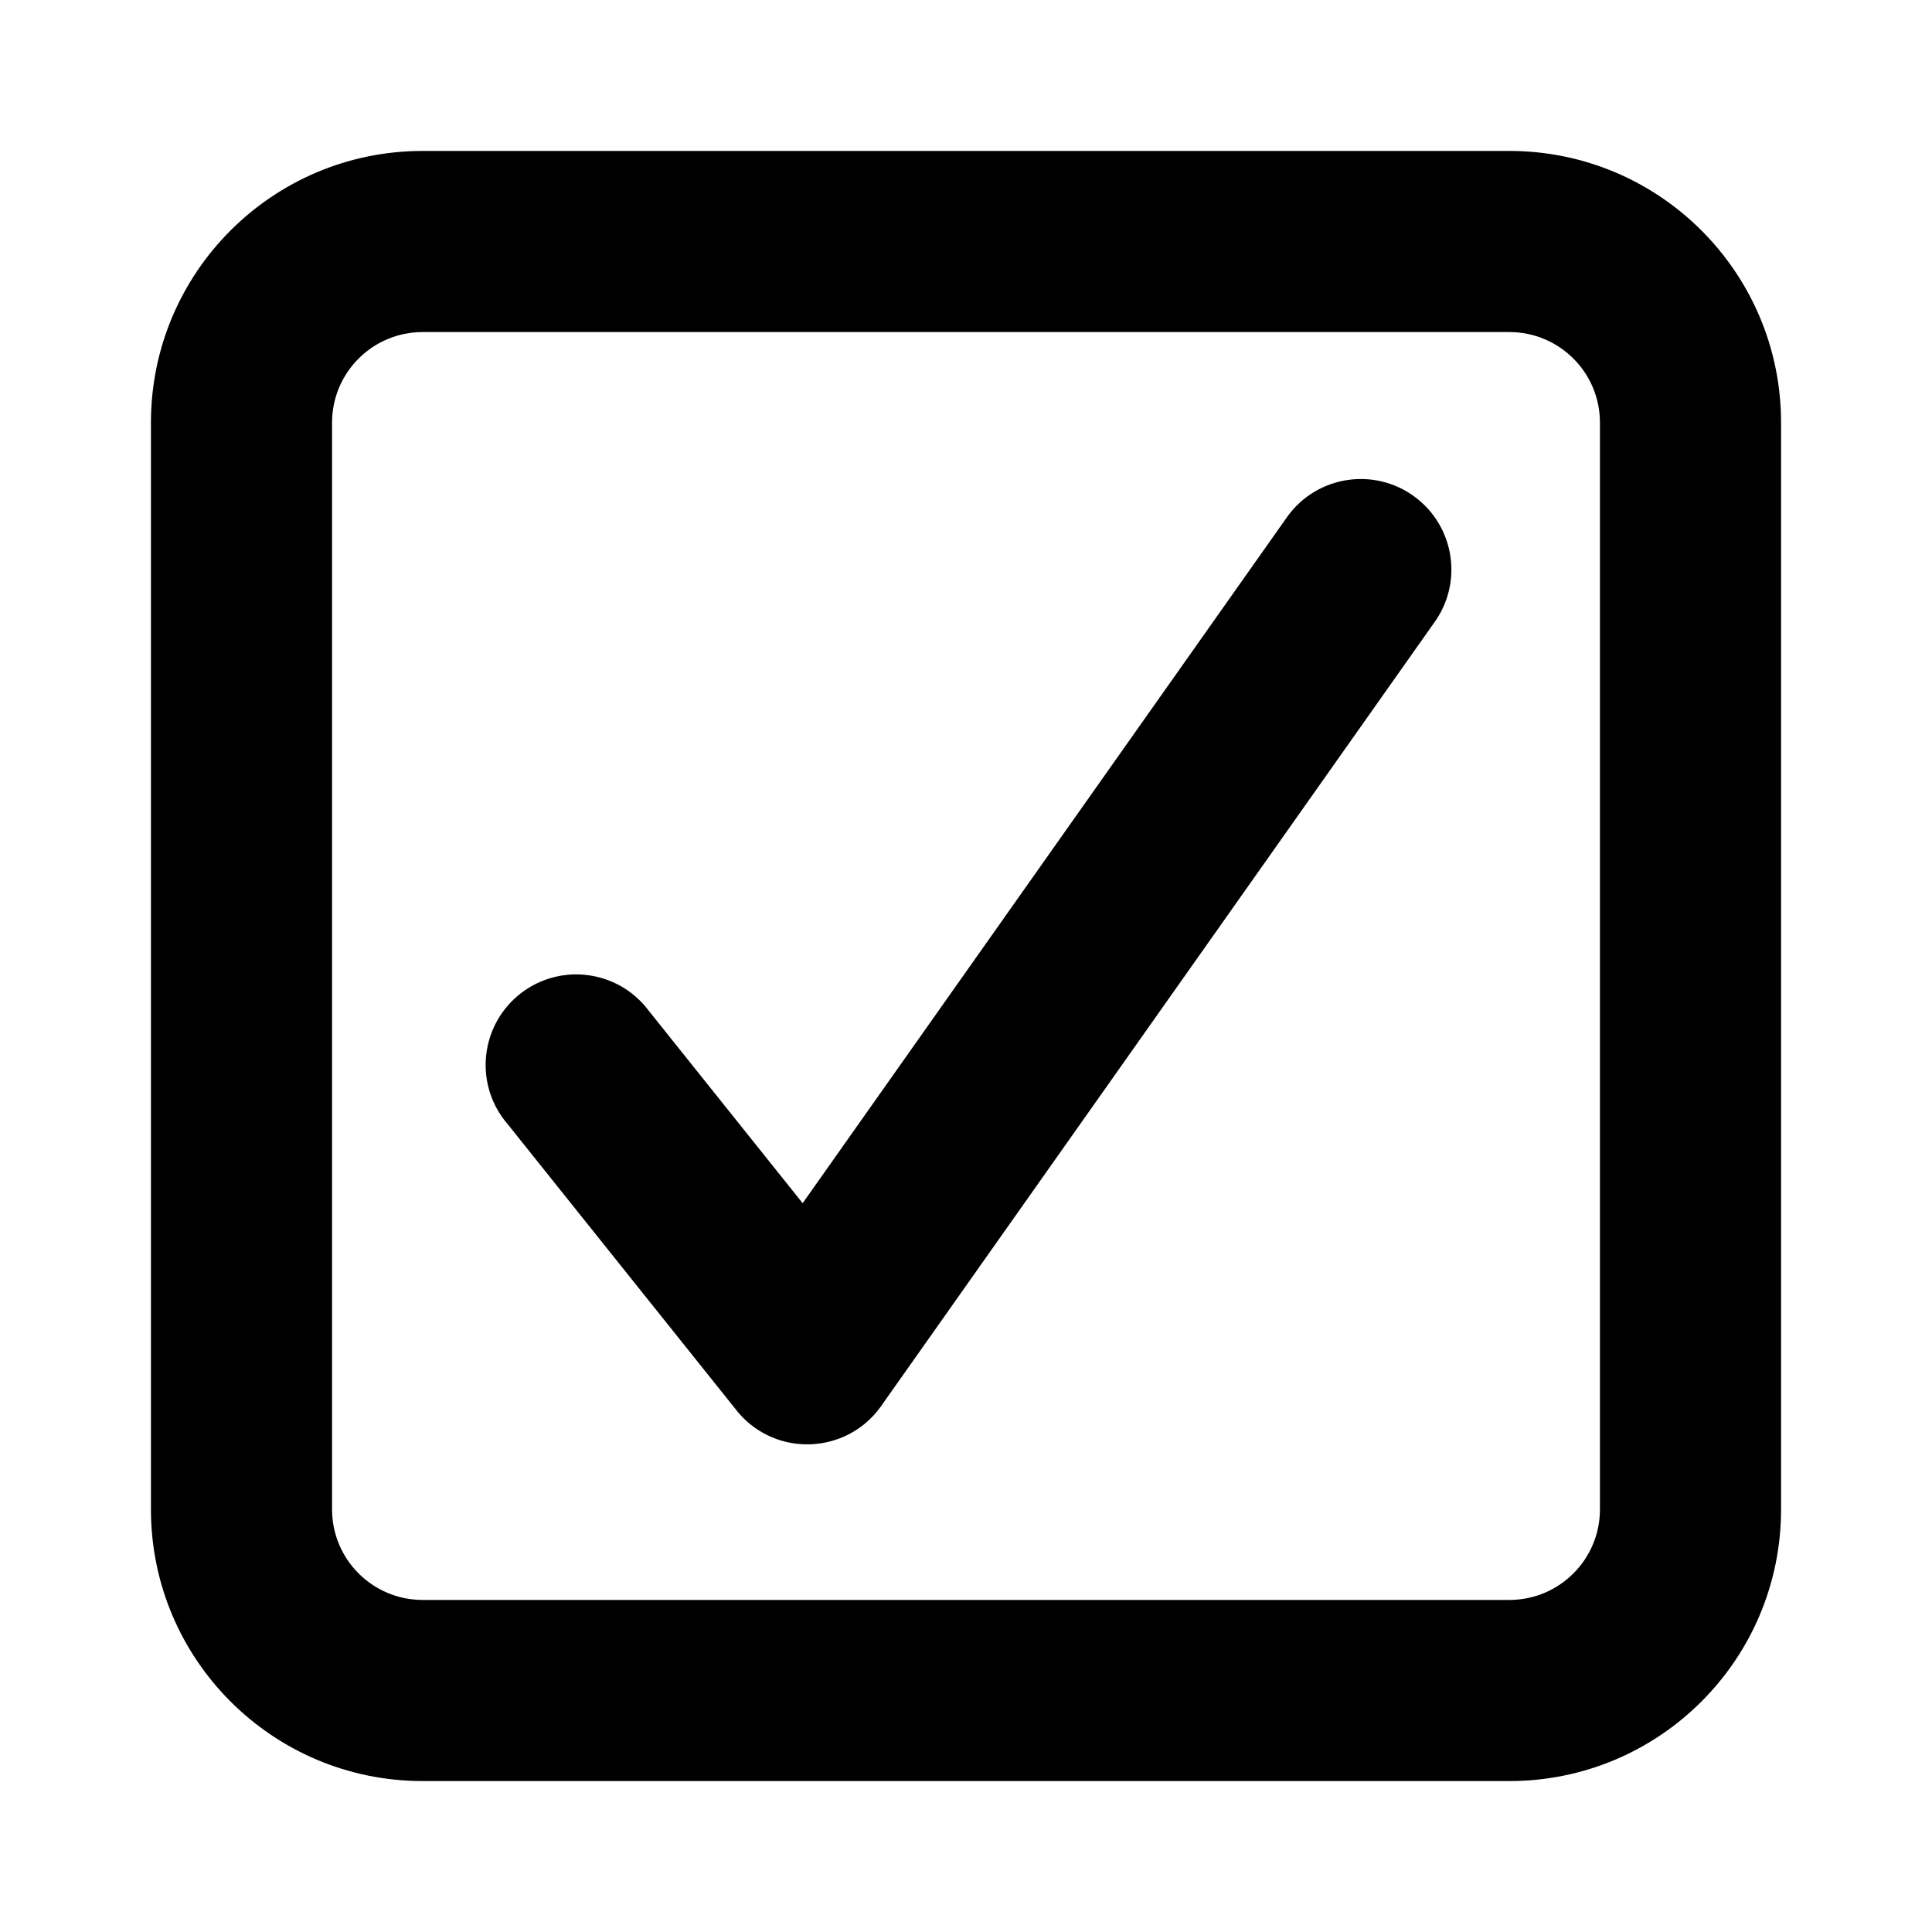 <?xml version="1.0" encoding="UTF-8"?>
<svg width="64px" height="64px" viewBox="0 0 64 64" version="1.1" xmlns="http://www.w3.org/2000/svg" xmlns:xlink="http://www.w3.org/1999/xlink">
    <title>checked</title>
    <g id="checked" stroke="none" stroke-width="1" fill="none" fill-rule="evenodd">
        <path d="M24.463,46.8 C25.72,48.264 28.011,48.178 29.155,46.625 L47.495,20.647 C48.477,19.313 48.192,17.435 46.858,16.453 C45.524,15.47 43.646,15.755 42.663,17.089 L24.323,43.067 L29.015,42.891 L21.364,33.324 C20.284,32.067 18.39,31.923 17.133,33.002 C15.876,34.082 15.732,35.976 16.812,37.233 L24.463,46.8 Z" id="Shape" fill="#000000" fill-rule="nonzero"></path>
        <path d="M50,5 L14,5 C9.029,5 5,9.029 5,14 L5,50 C5,54.971 9.029,59 14,59 L50,59 C54.971,59 59,54.971 59,50 L59,14 C59,9.029 54.971,5 50,5 Z M14,11 L50,11 C51.657,11 53,12.343 53,14 L53,50 C53,51.657 51.657,53 50,53 L14,53 C12.343,53 11,51.657 11,50 L11,14 C11,12.343 12.343,11 14,11 Z" id="Rectangle" fill="#000000" fill-rule="nonzero"></path>
    </g>
</svg>